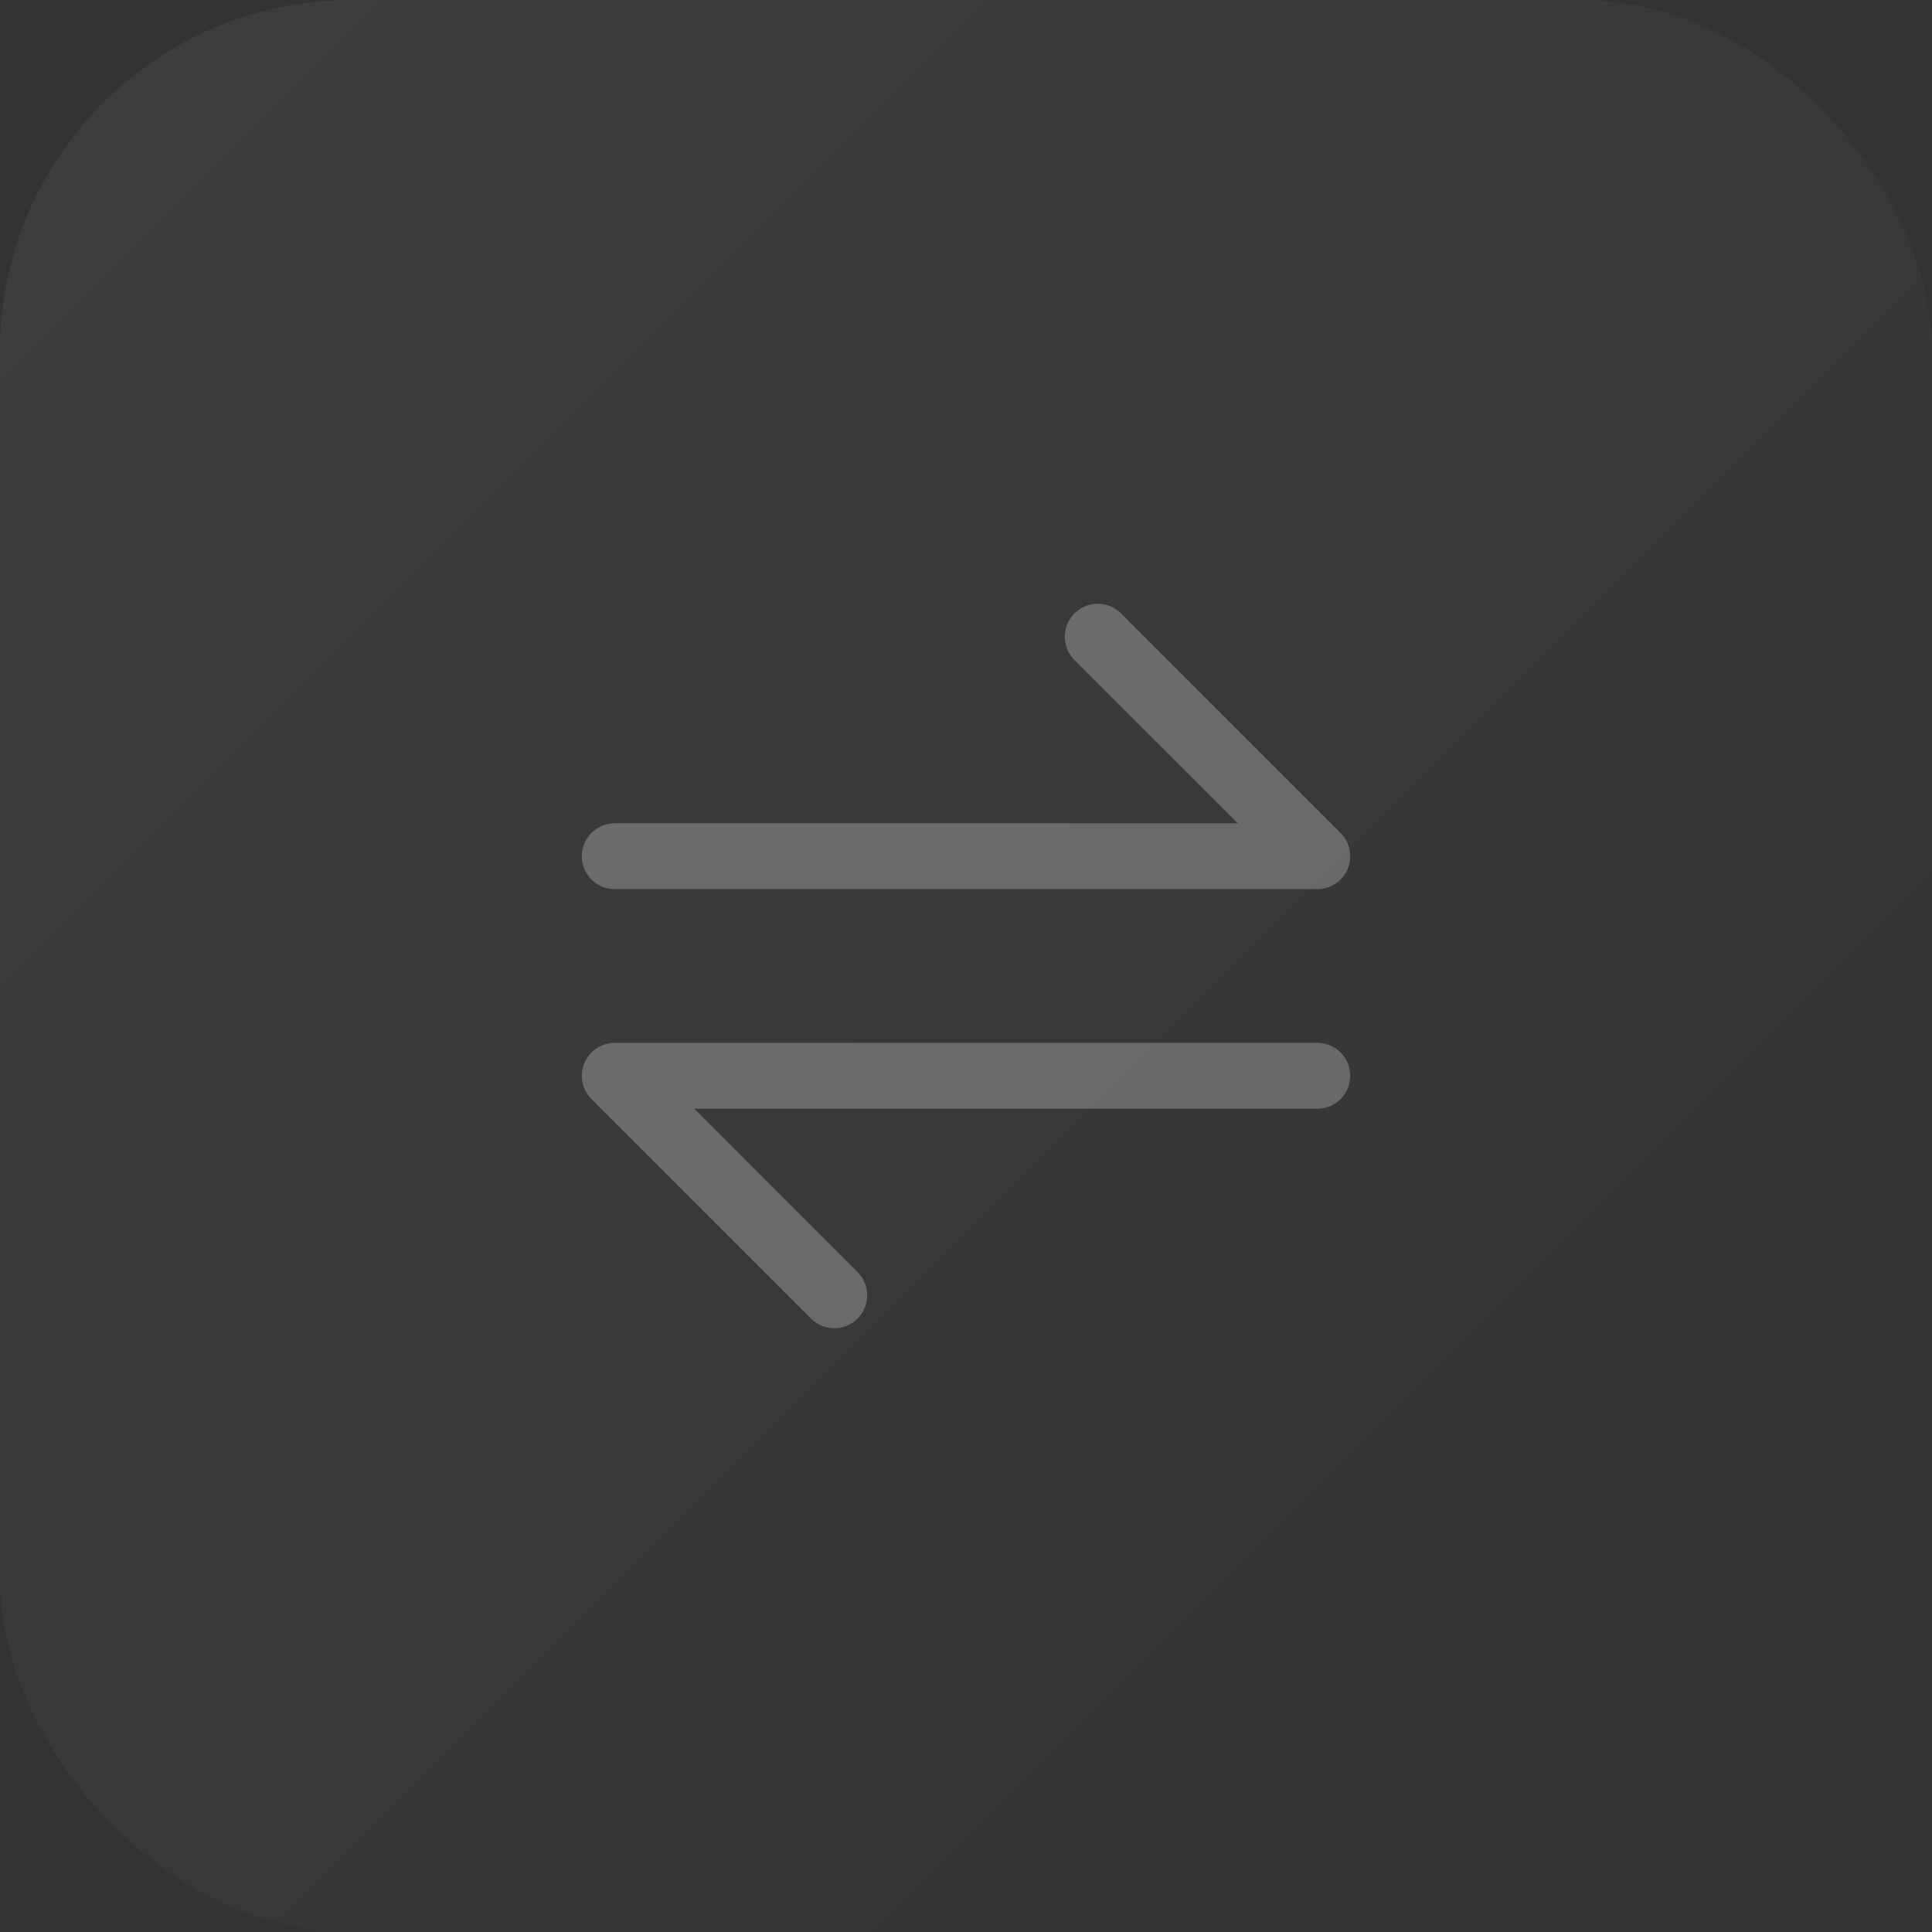 <svg width="44" height="44" viewBox="0 0 44 44" fill="none" xmlns="http://www.w3.org/2000/svg">
<rect x="0" y="0" width="44" height="44" fill="#333333" stroke="none"/>
<g clip-path="url(#clip0_11841_95494)">
<rect width="44" height="44" rx="8" fill="url(#paint0_linear_11841_95494)"/>
<path d="M30 24.5H14L19 29.5M14 19.5H30L25 14.5" stroke="white" stroke-opacity="0.25" stroke-width="1.5" stroke-linecap="round" stroke-linejoin="round"/>
</g>
<defs>
<linearGradient id="paint0_linear_11841_95494" x1="0" y1="0" x2="44" y2="44" gradientUnits="userSpaceOnUse">
<stop stop-color="white" stop-opacity="0.05"/>
<stop offset="1" stop-color="white" stop-opacity="0"/>
</linearGradient>
<clipPath id="clip0_11841_95494">
<rect width="44" height="44" fill="white"/>
</clipPath>
</defs>
</svg>
